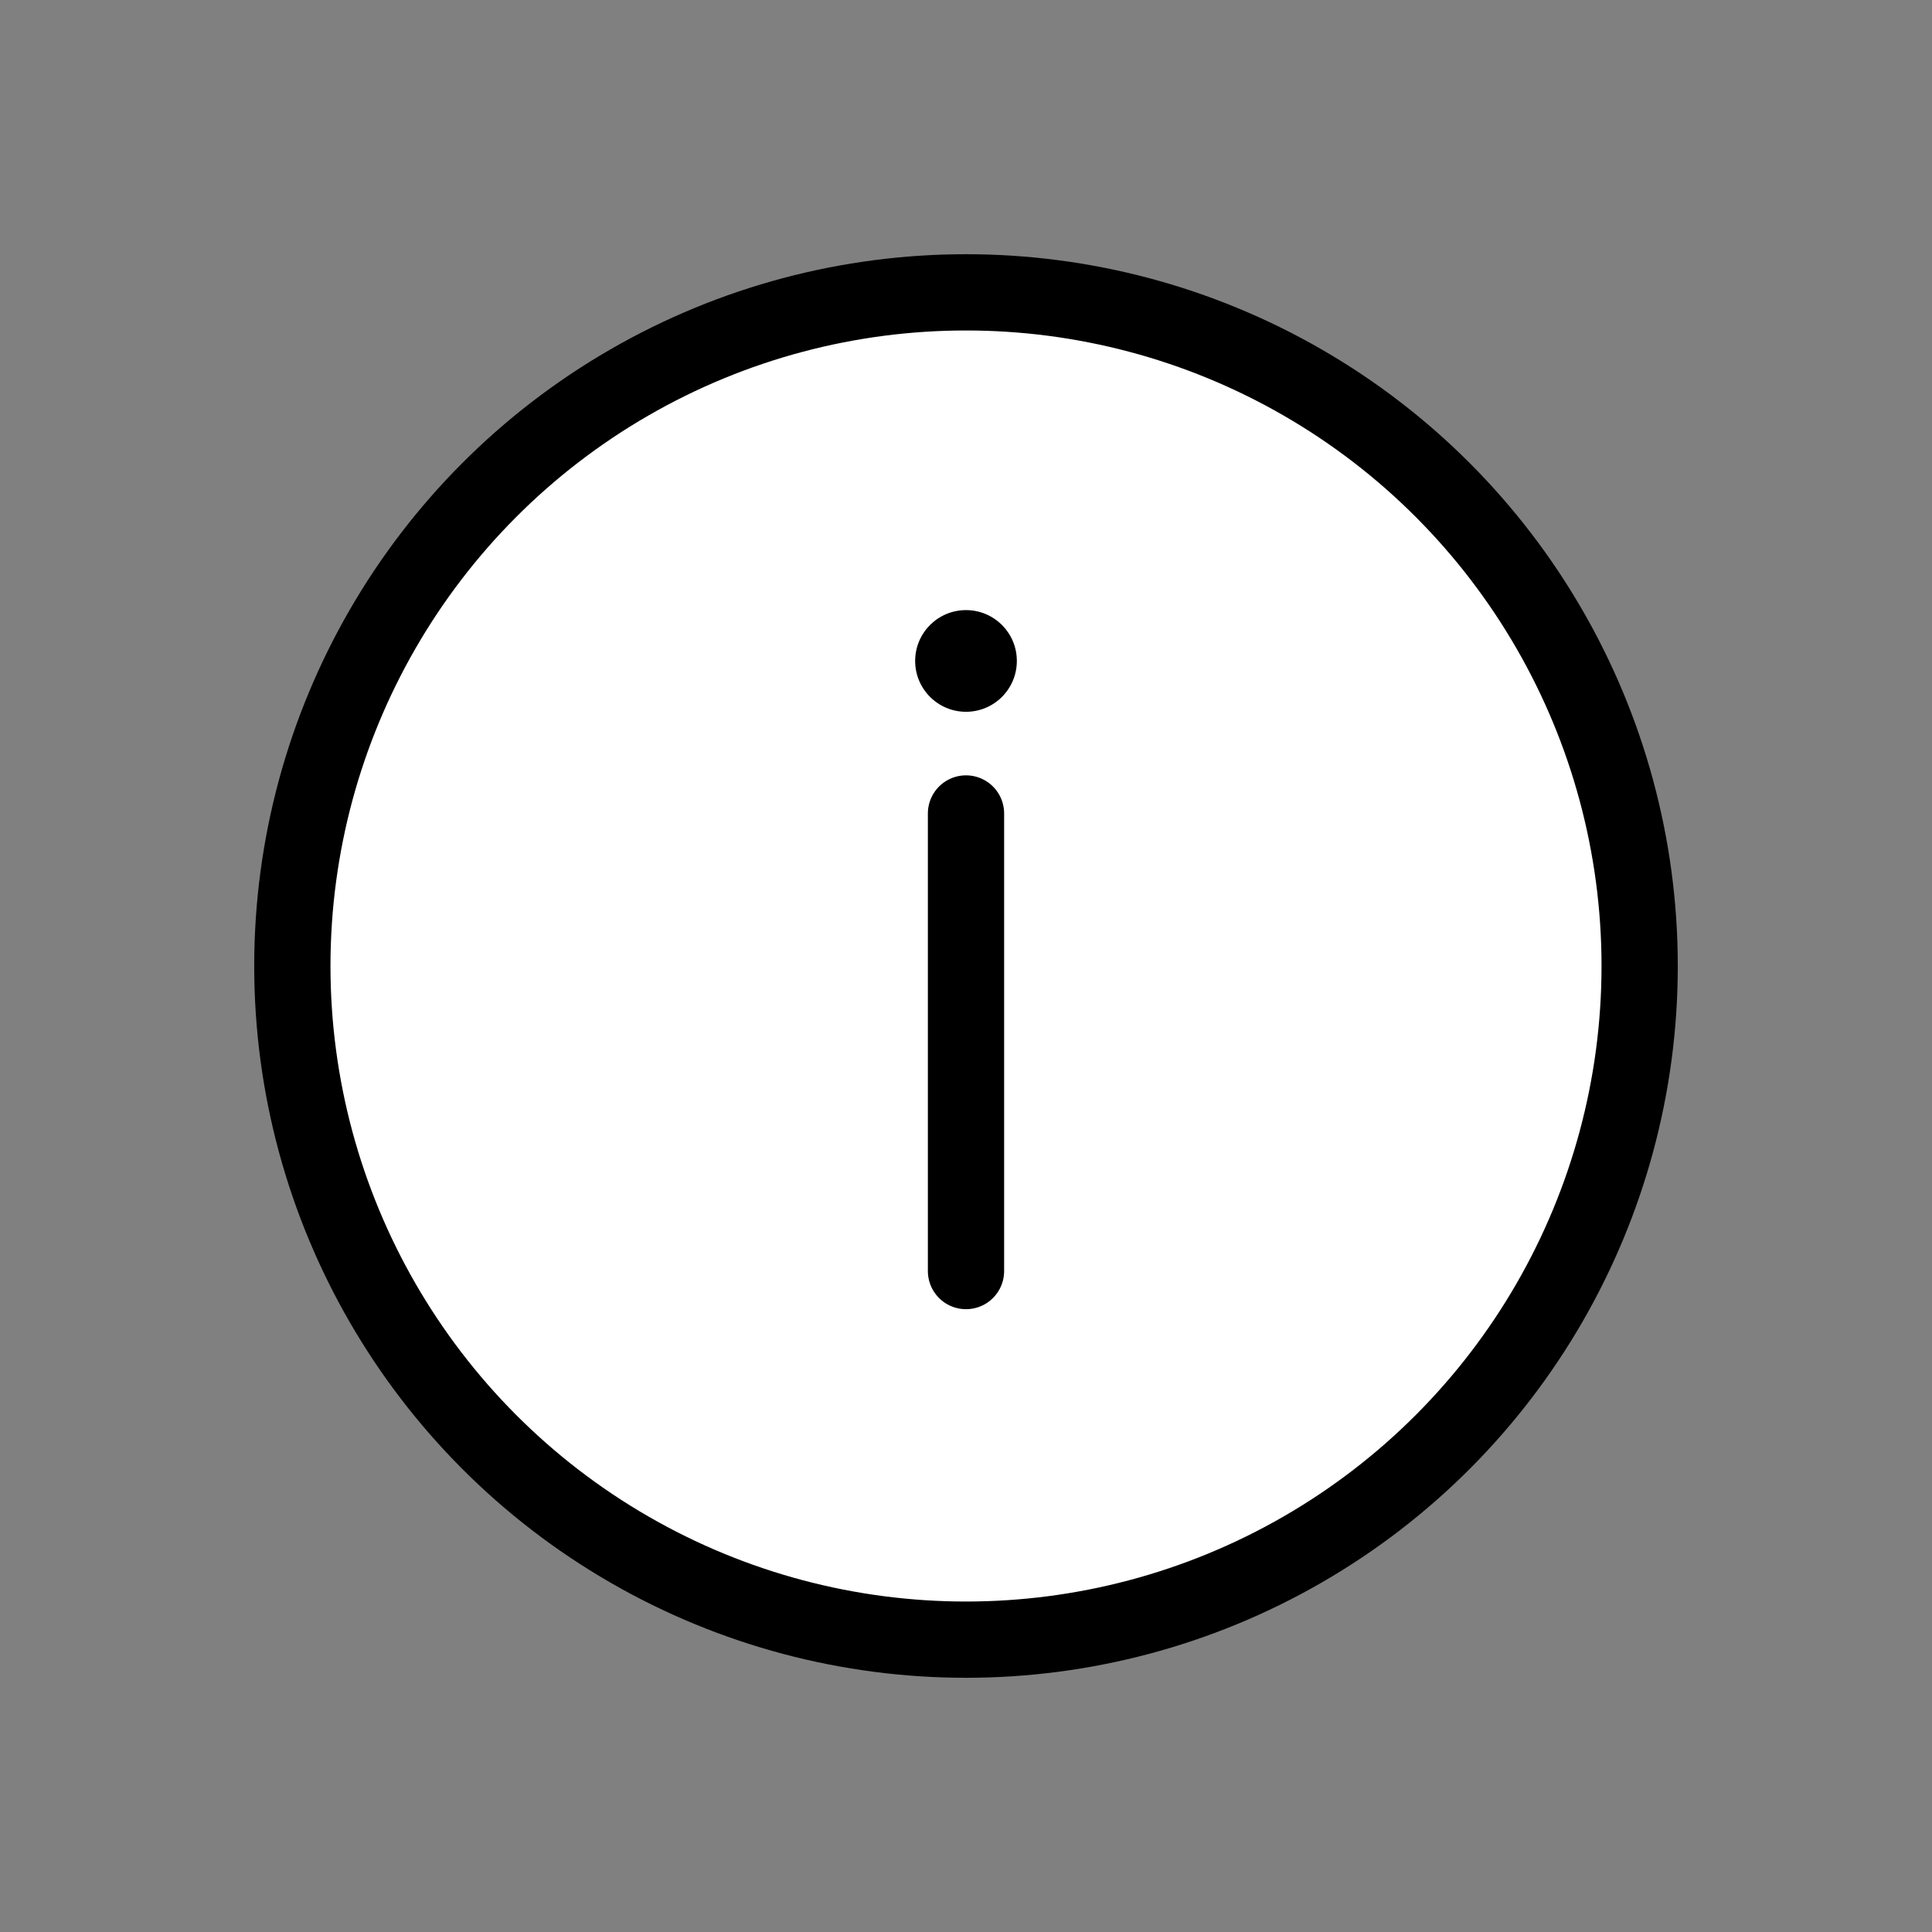 
<svg width="38" height="38" viewBox="0 0 38 38" fill="none" xmlns="http://www.w3.org/2000/svg">
<rect x="0" y="0" width="38" height="38" fill="#808080" stroke="none"/>
<circle cx="19" cy="19" r="13.25" fill="white" stroke="black" stroke-width="1.5" stroke-linecap="round" stroke-linejoin="round"/>
<path d="M19 16L19 25" stroke="black" stroke-width="1.5" stroke-linecap="round" stroke-linejoin="round"/>
<circle cx="19" cy="13" r="1" transform="rotate(-180 19 13)" fill="black"/>
</svg>
